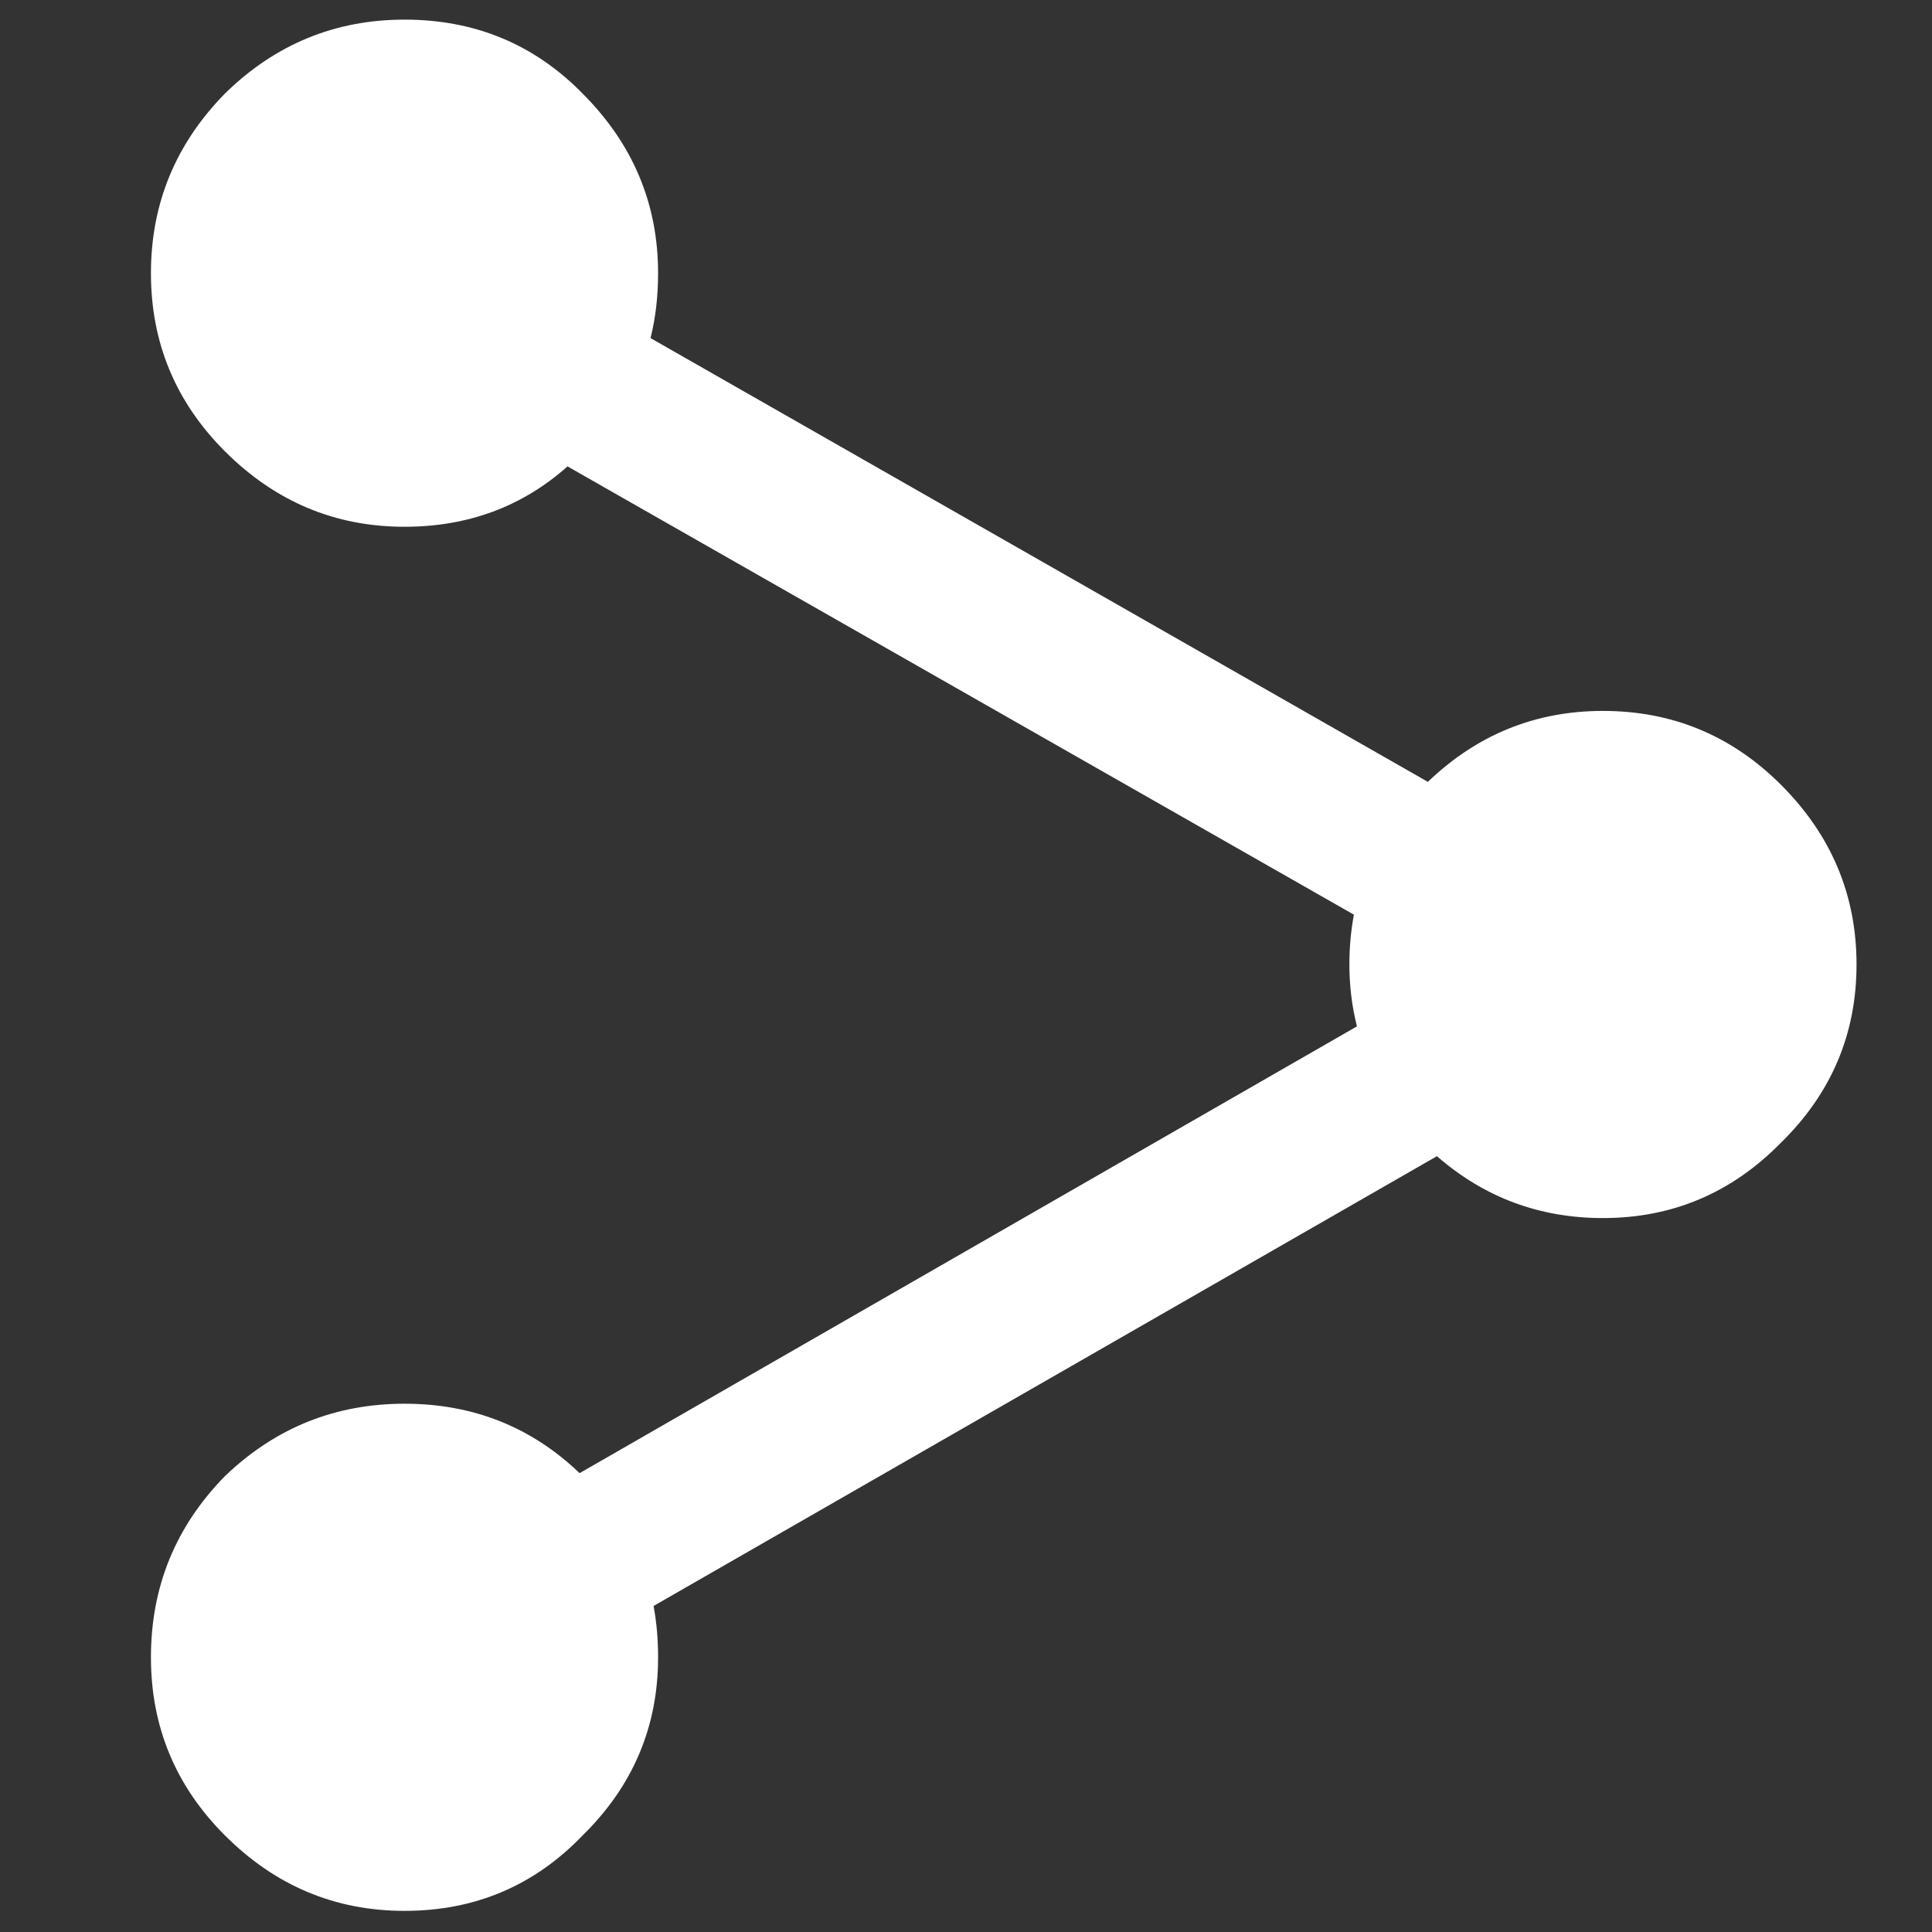 
<svg xmlns="http://www.w3.org/2000/svg" version="1.1" xmlns:xlink="http://www.w3.org/1999/xlink" preserveAspectRatio="none" x="0px" y="0px" width="64px" height="64px" viewBox="0 0 64 64">
<rect x="0" y="0" width="64" height="64" fill="#333333" stroke="none"/>
<defs>
<g id="iconShare_0_Layer1_0_FILL">
<path fill="#FFFFFF" fill-opacity="0" stroke="none" d="
M 4.2 23.05
L 4.2 33 16.1 33 16.1 23.05 4.2 23.05 Z"/>
</g>

<g id="iconShare_0_Layer0_0_FILL">
<path fill="#FFFFFF" stroke="none" d="
M 44.7 31.95
Q 44.7 33 44.95 34
L 19.2 48.8
Q 16.8 46.5 13.4 46.5 9.95 46.5 7.45 48.9 5 51.4 5 54.9 5 58.35 7.45 60.8 9.95 63.3 13.4 63.3 16.9 63.3 19.3 60.8 21.8 58.35 21.8 54.9 21.8 54 21.65 53.2
L 47.6 38.3
Q 49.95 40.35 53.1 40.35 56.55 40.35 59 37.85 61.5 35.4 61.5 31.95 61.5 28.5 59 26 56.55 23.55 53.1 23.55 49.75 23.55 47.3 25.9
L 21.55 11.2
Q 21.8 10.2 21.8 9.05 21.8 5.6 19.3 3.1 16.9 0.65 13.4 0.65 9.95 0.65 7.45 3.1 5 5.6 5 9.05 5 12.5 7.45 14.95 9.95 17.45 13.4 17.45 16.55 17.45 18.8 15.45
L 44.85 30.3
Q 44.7 31.1 44.7 31.95 Z"/>
</g>
</defs>

<g transform="matrix( 1, 0, 0, 1, 0,0) ">
<g transform="matrix( 5.378, 0, 0, 6.432, -22.6,-148.25) ">
<use xlink:href="#iconShare_0_Layer1_0_FILL"/>
</g>

<g transform="matrix( 1, 0, 0, 1, 0,0) ">
<use xlink:href="#iconShare_0_Layer0_0_FILL"/>
</g>
</g>
</svg>
